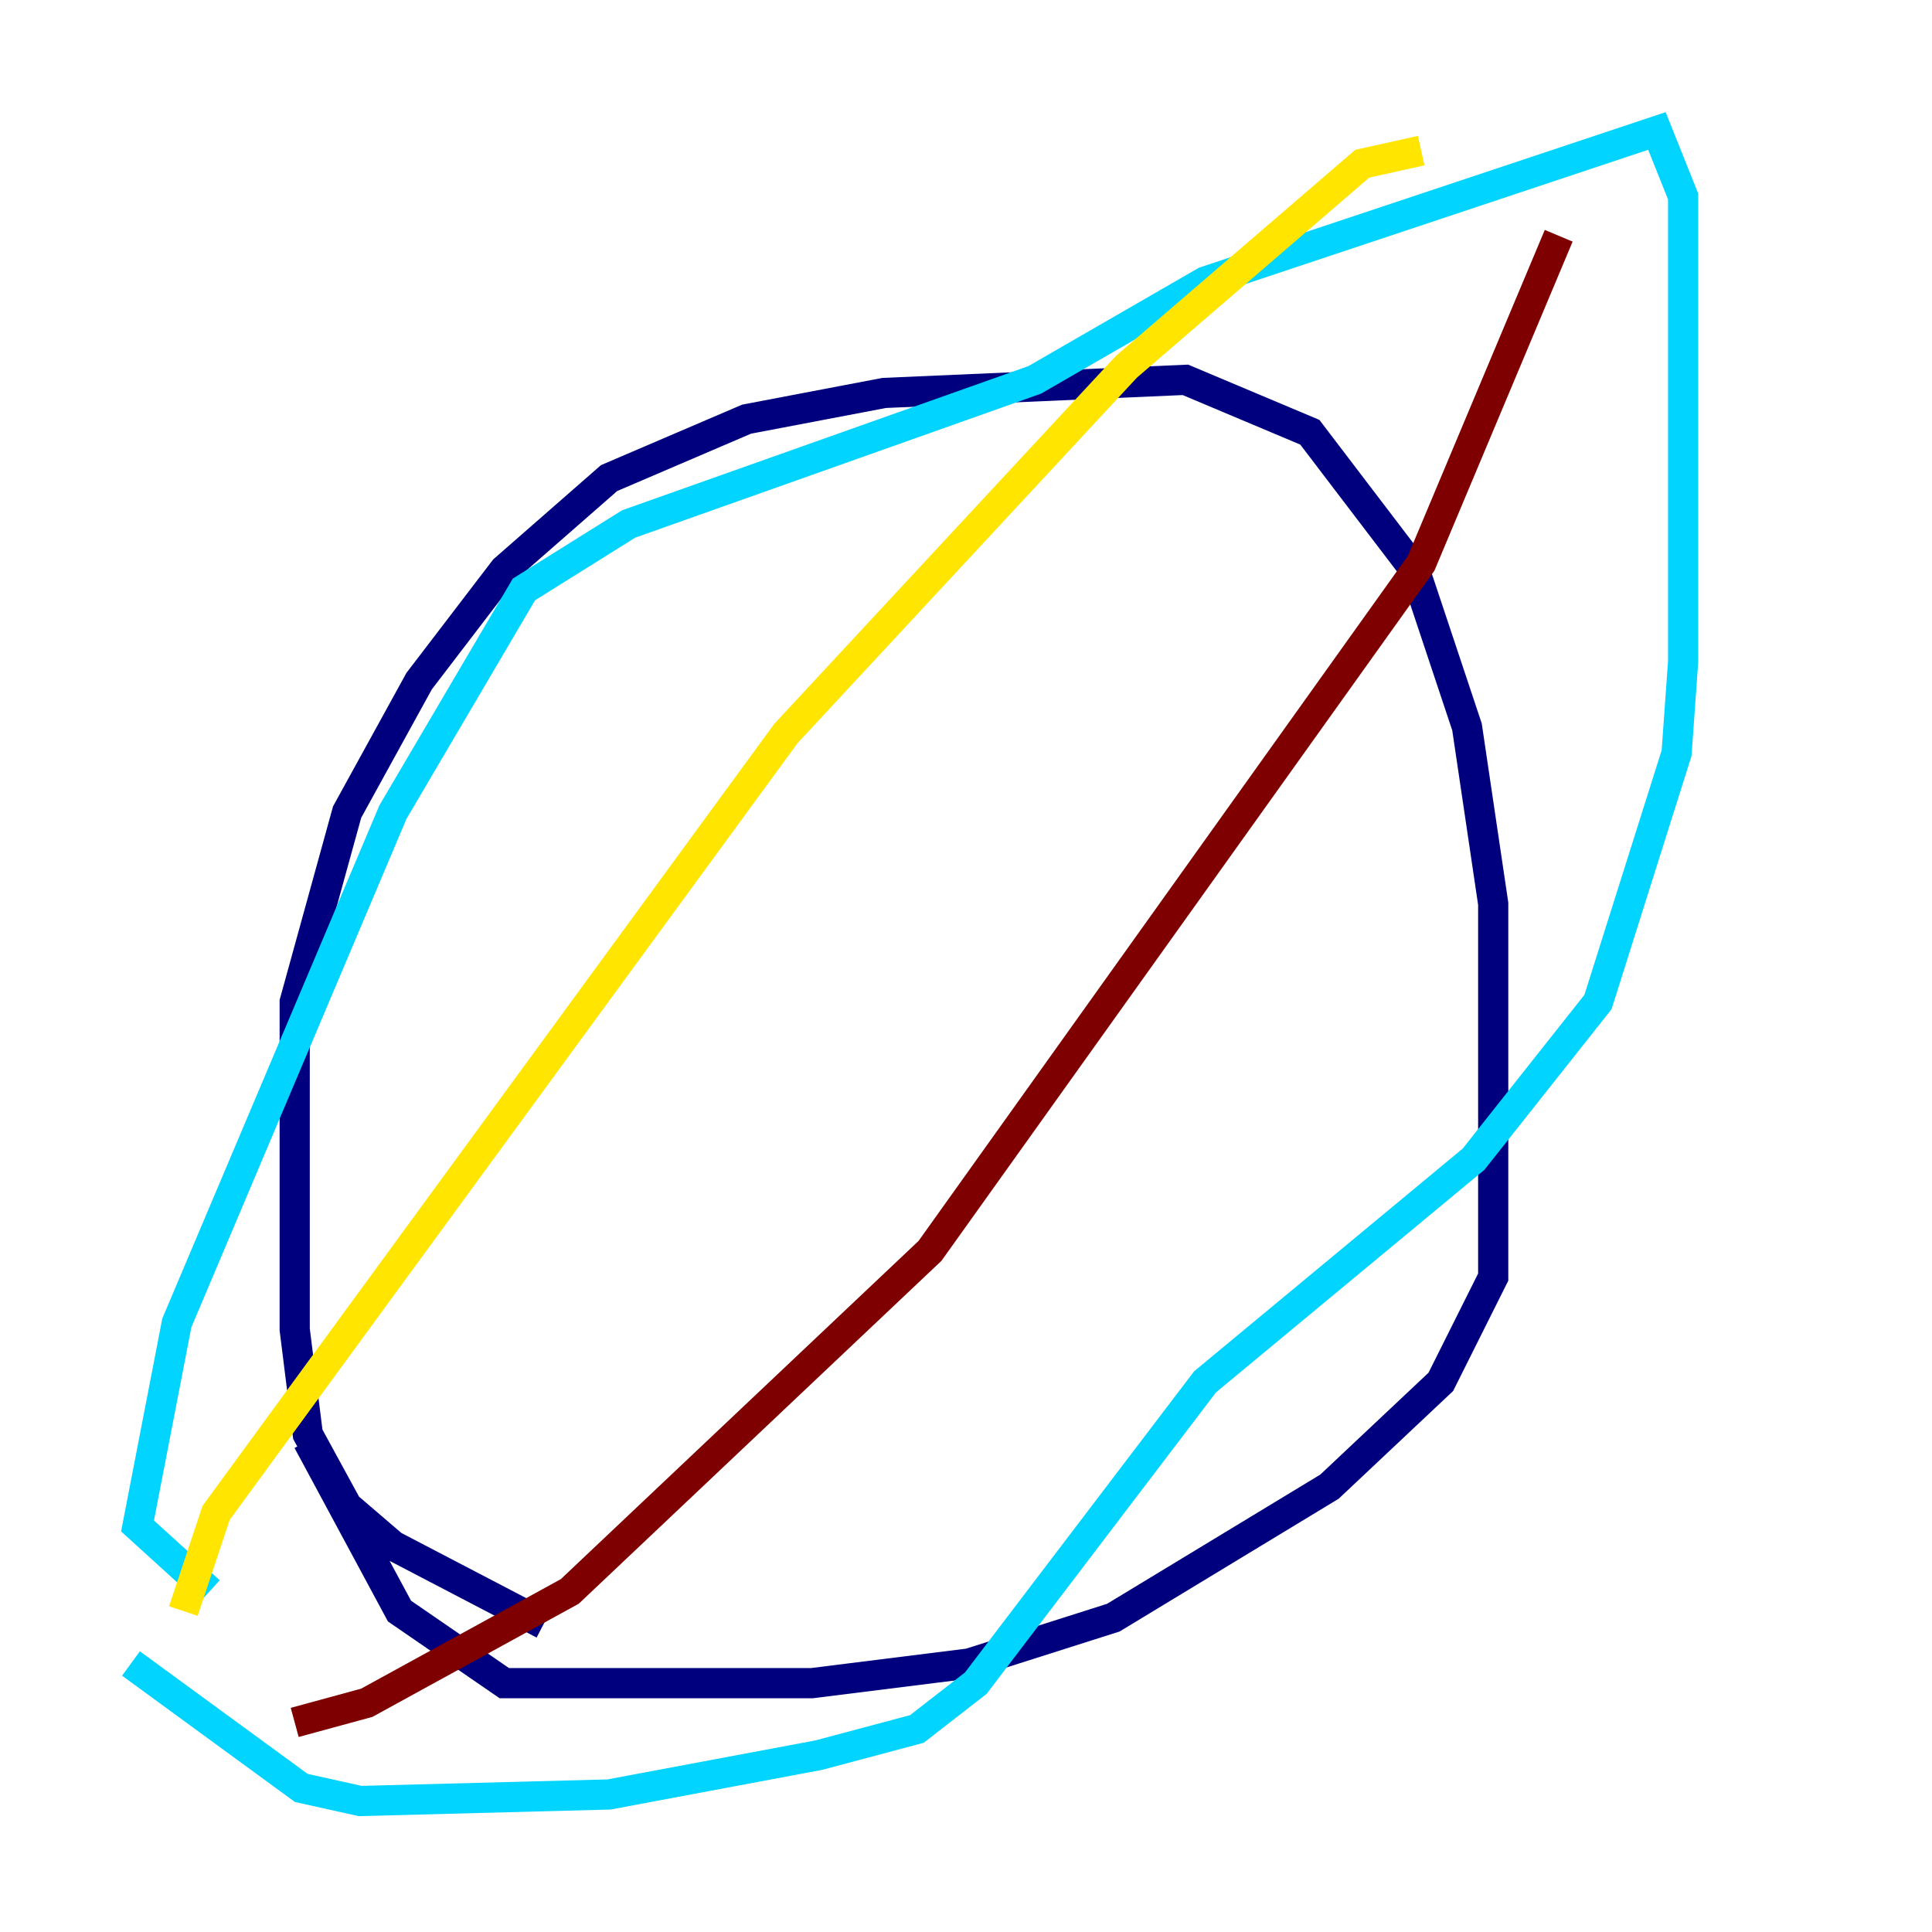 <?xml version="1.0" encoding="utf-8" ?>
<svg baseProfile="tiny" height="128" version="1.2" viewBox="0,0,128,128" width="128" xmlns="http://www.w3.org/2000/svg" xmlns:ev="http://www.w3.org/2001/xml-events" xmlns:xlink="http://www.w3.org/1999/xlink"><defs /><polyline fill="none" points="36.014,107.607 26.034,102.4 22.997,99.797 20.393,95.024 19.525,88.081 19.525,66.386 22.997,53.803 27.77,45.125 33.41,37.749 40.352,31.675 49.464,27.77 58.576,26.034 78.536,25.166 86.78,28.637 93.722,37.749 97.193,48.163 98.929,59.878 98.929,84.61 95.458,91.552 88.081,98.495 73.763,107.173 64.217,110.21 53.803,111.512 33.41,111.512 26.468,106.739 20.393,95.458" stroke="#00007f" stroke-width="2" /><polyline fill="none" points="13.885,105.437 9.112,101.098 11.715,87.647 26.034,53.803 34.712,39.051 41.654,34.712 68.556,25.166 79.837,18.658 109.776,8.678 111.512,13.017 111.512,43.824 111.078,49.898 105.871,66.386 97.627,76.8 79.837,91.552 64.651,111.512 60.746,114.549 54.237,116.285 40.352,118.888 23.864,119.322 19.959,118.454 8.678,110.21" stroke="#00d4ff" stroke-width="2" /><polyline fill="none" points="94.156,9.98 90.251,10.848 74.63,24.298 52.068,48.597 14.319,100.231 12.149,106.739" stroke="#ffe500" stroke-width="2" /><polyline fill="none" points="103.268,15.62 94.156,37.315 61.614,82.875 37.749,105.437 24.298,112.814 19.525,114.115" stroke="#7f0000" stroke-width="2" /></svg>
